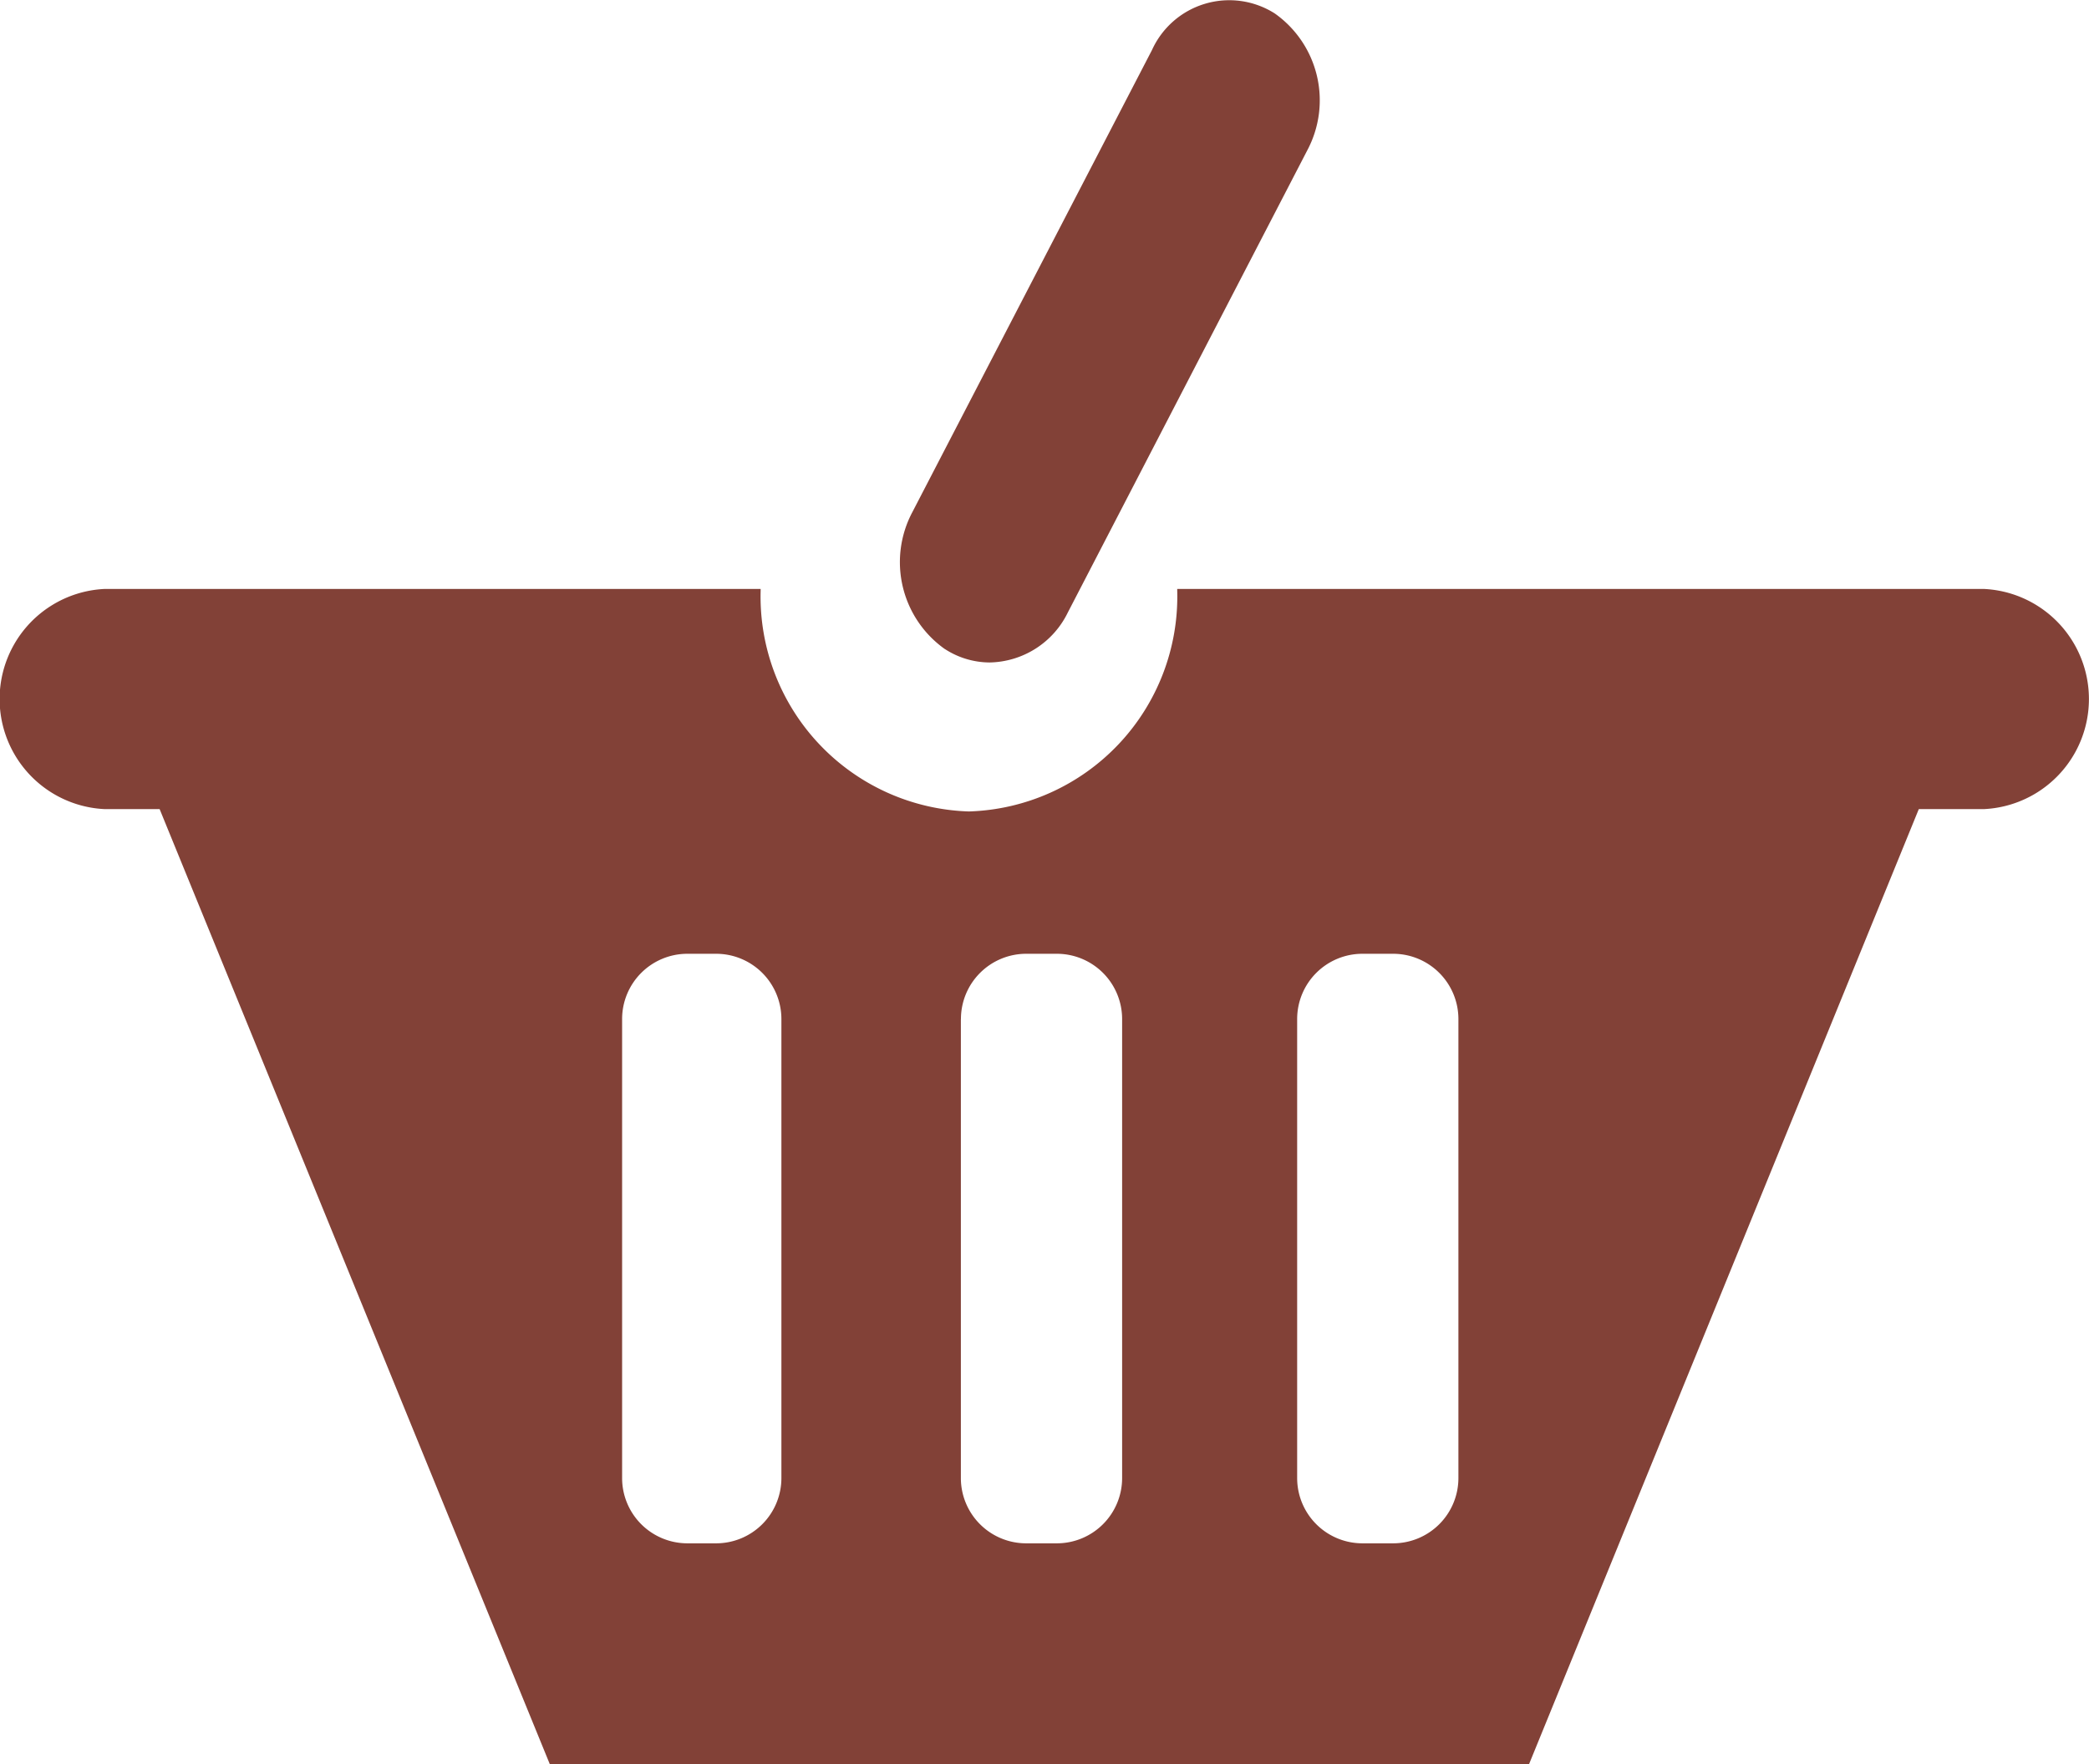 <svg xmlns="http://www.w3.org/2000/svg" width="31.998" height="27.019" viewBox="0 0 31.998 27.019">
  <path id="car_icon" data-name="car icon" d="M23.421,27.02h-15L2.445,12.393H1.6a1.688,1.688,0,0,1,0-3.372H11.651l0,.005v.023a3.293,3.293,0,0,0,3.19,3.38,3.293,3.293,0,0,0,3.191-3.38V9.021H30.391a1.688,1.688,0,0,1,0,3.372h-1L23.422,27.019h0ZM19.869,15.609v7.03a1,1,0,0,0,1,1h.47a1,1,0,0,0,1-1v-7.03a1,1,0,0,0-1-1h-.47A1,1,0,0,0,19.869,15.609Zm-5.151,0v7.03a1,1,0,0,0,1,1h.47a1,1,0,0,0,1-1v-7.03a1,1,0,0,0-1-1h-.47A1,1,0,0,0,14.719,15.609Zm-5.189,0v7.03a1,1,0,0,0,1,1h.44a1,1,0,0,0,1-1v-7.03a1,1,0,0,0-1-1h-.44A1,1,0,0,0,9.529,15.609Zm4.944-5.667a1.632,1.632,0,0,1-.5-2.094L17.645.767A1.3,1.3,0,0,1,19.526.206a1.629,1.629,0,0,1,.5,2.093L16.357,9.38a1.359,1.359,0,0,1-1.2.767A1.267,1.267,0,0,1,14.473,9.941Z" transform="translate(0 0)" fill="#824137"/>
</svg>
